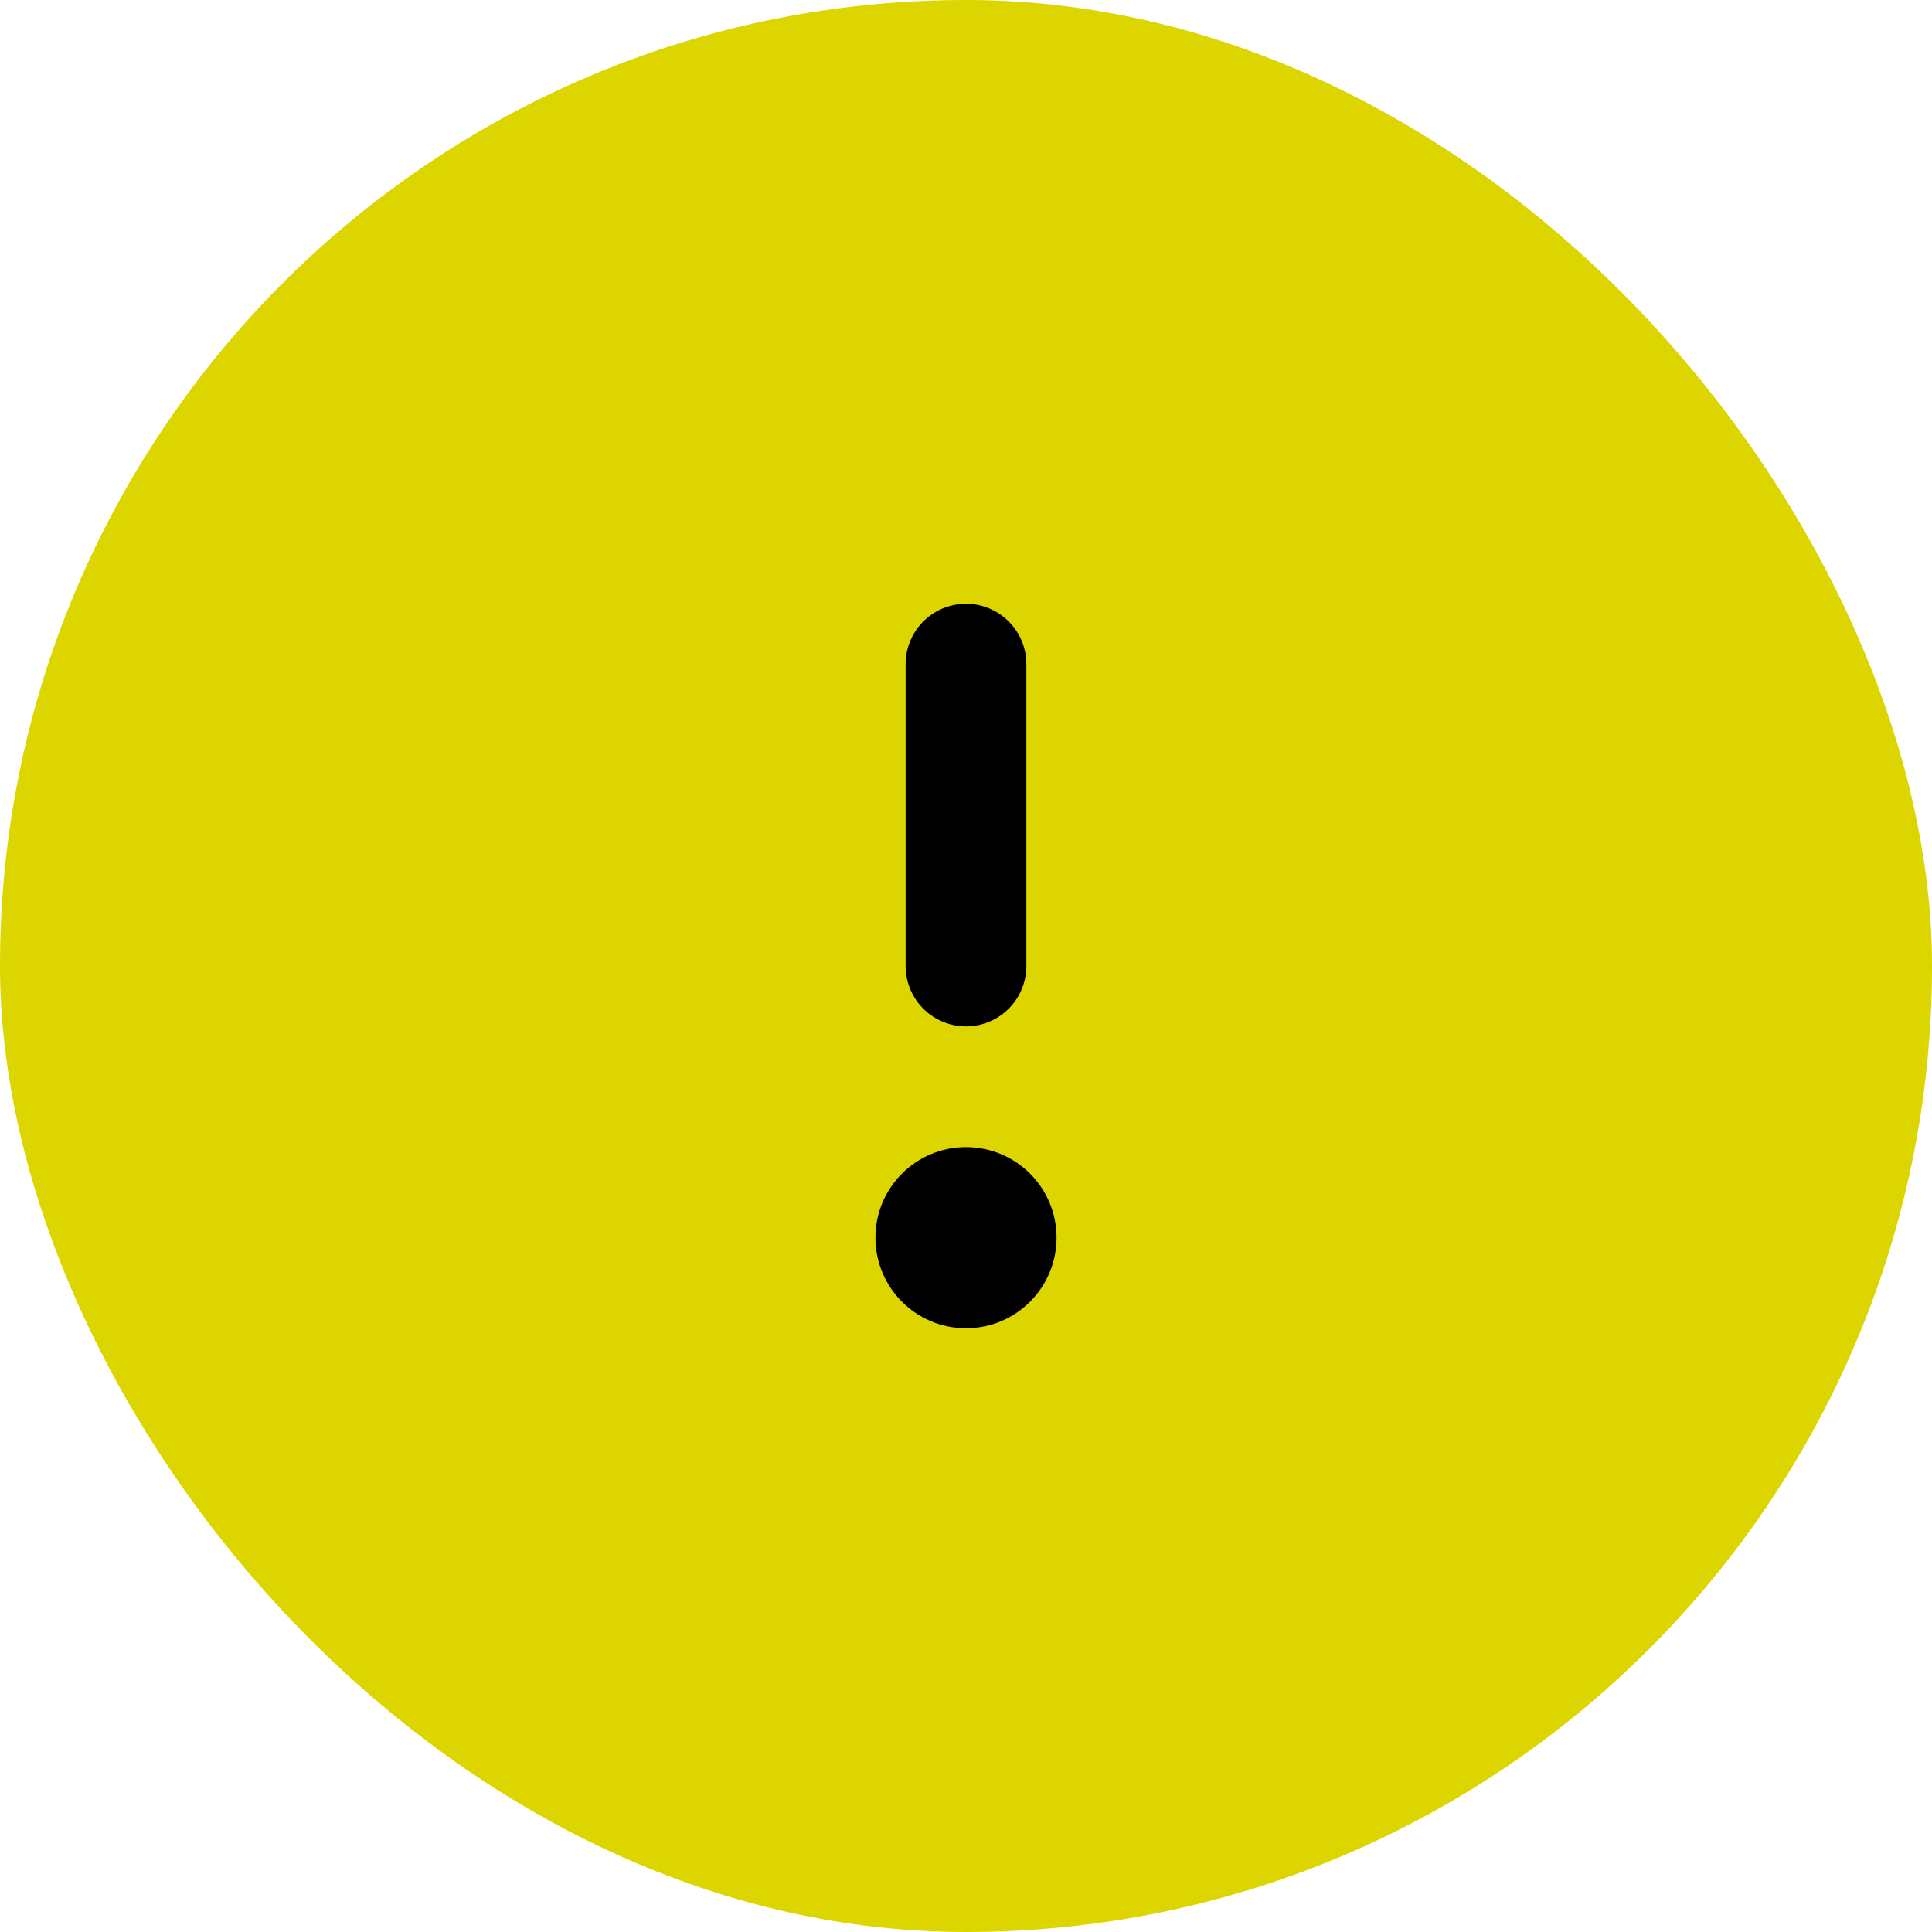 <?xml version="1.0" encoding="UTF-8"?>
<svg width="32px" height="32px" viewBox="0 0 32 32" version="1.1" xmlns="http://www.w3.org/2000/svg" xmlns:xlink="http://www.w3.org/1999/xlink">
    <!-- Generator: Sketch 48.2 (47327) - http://www.bohemiancoding.com/sketch -->
    <title>Notification/Warning_32x32</title>
    <desc>Created with Sketch.</desc>
    <defs></defs>
    <g id="Symbols" stroke="none" stroke-width="1" fill="none" fill-rule="evenodd">
        <g id="Notification/Warning_32x32">
            <rect id="Rectangle-3-Copy-4" fill="#DCD500" x="0" y="0" width="32" height="32" rx="16"></rect>
            <g id="Button-Icon/Attention-Black_12x12" transform="translate(10, 10)">
                <path d="M6,1 L6,6" id="Line" stroke="#000000" stroke-width="2" stroke-linecap="round"></path>
                <circle id="Oval" fill="#000000" fill-rule="evenodd" cx="6" cy="10.5" r="1.5"></circle>
            </g>
        </g>
    </g>
</svg>